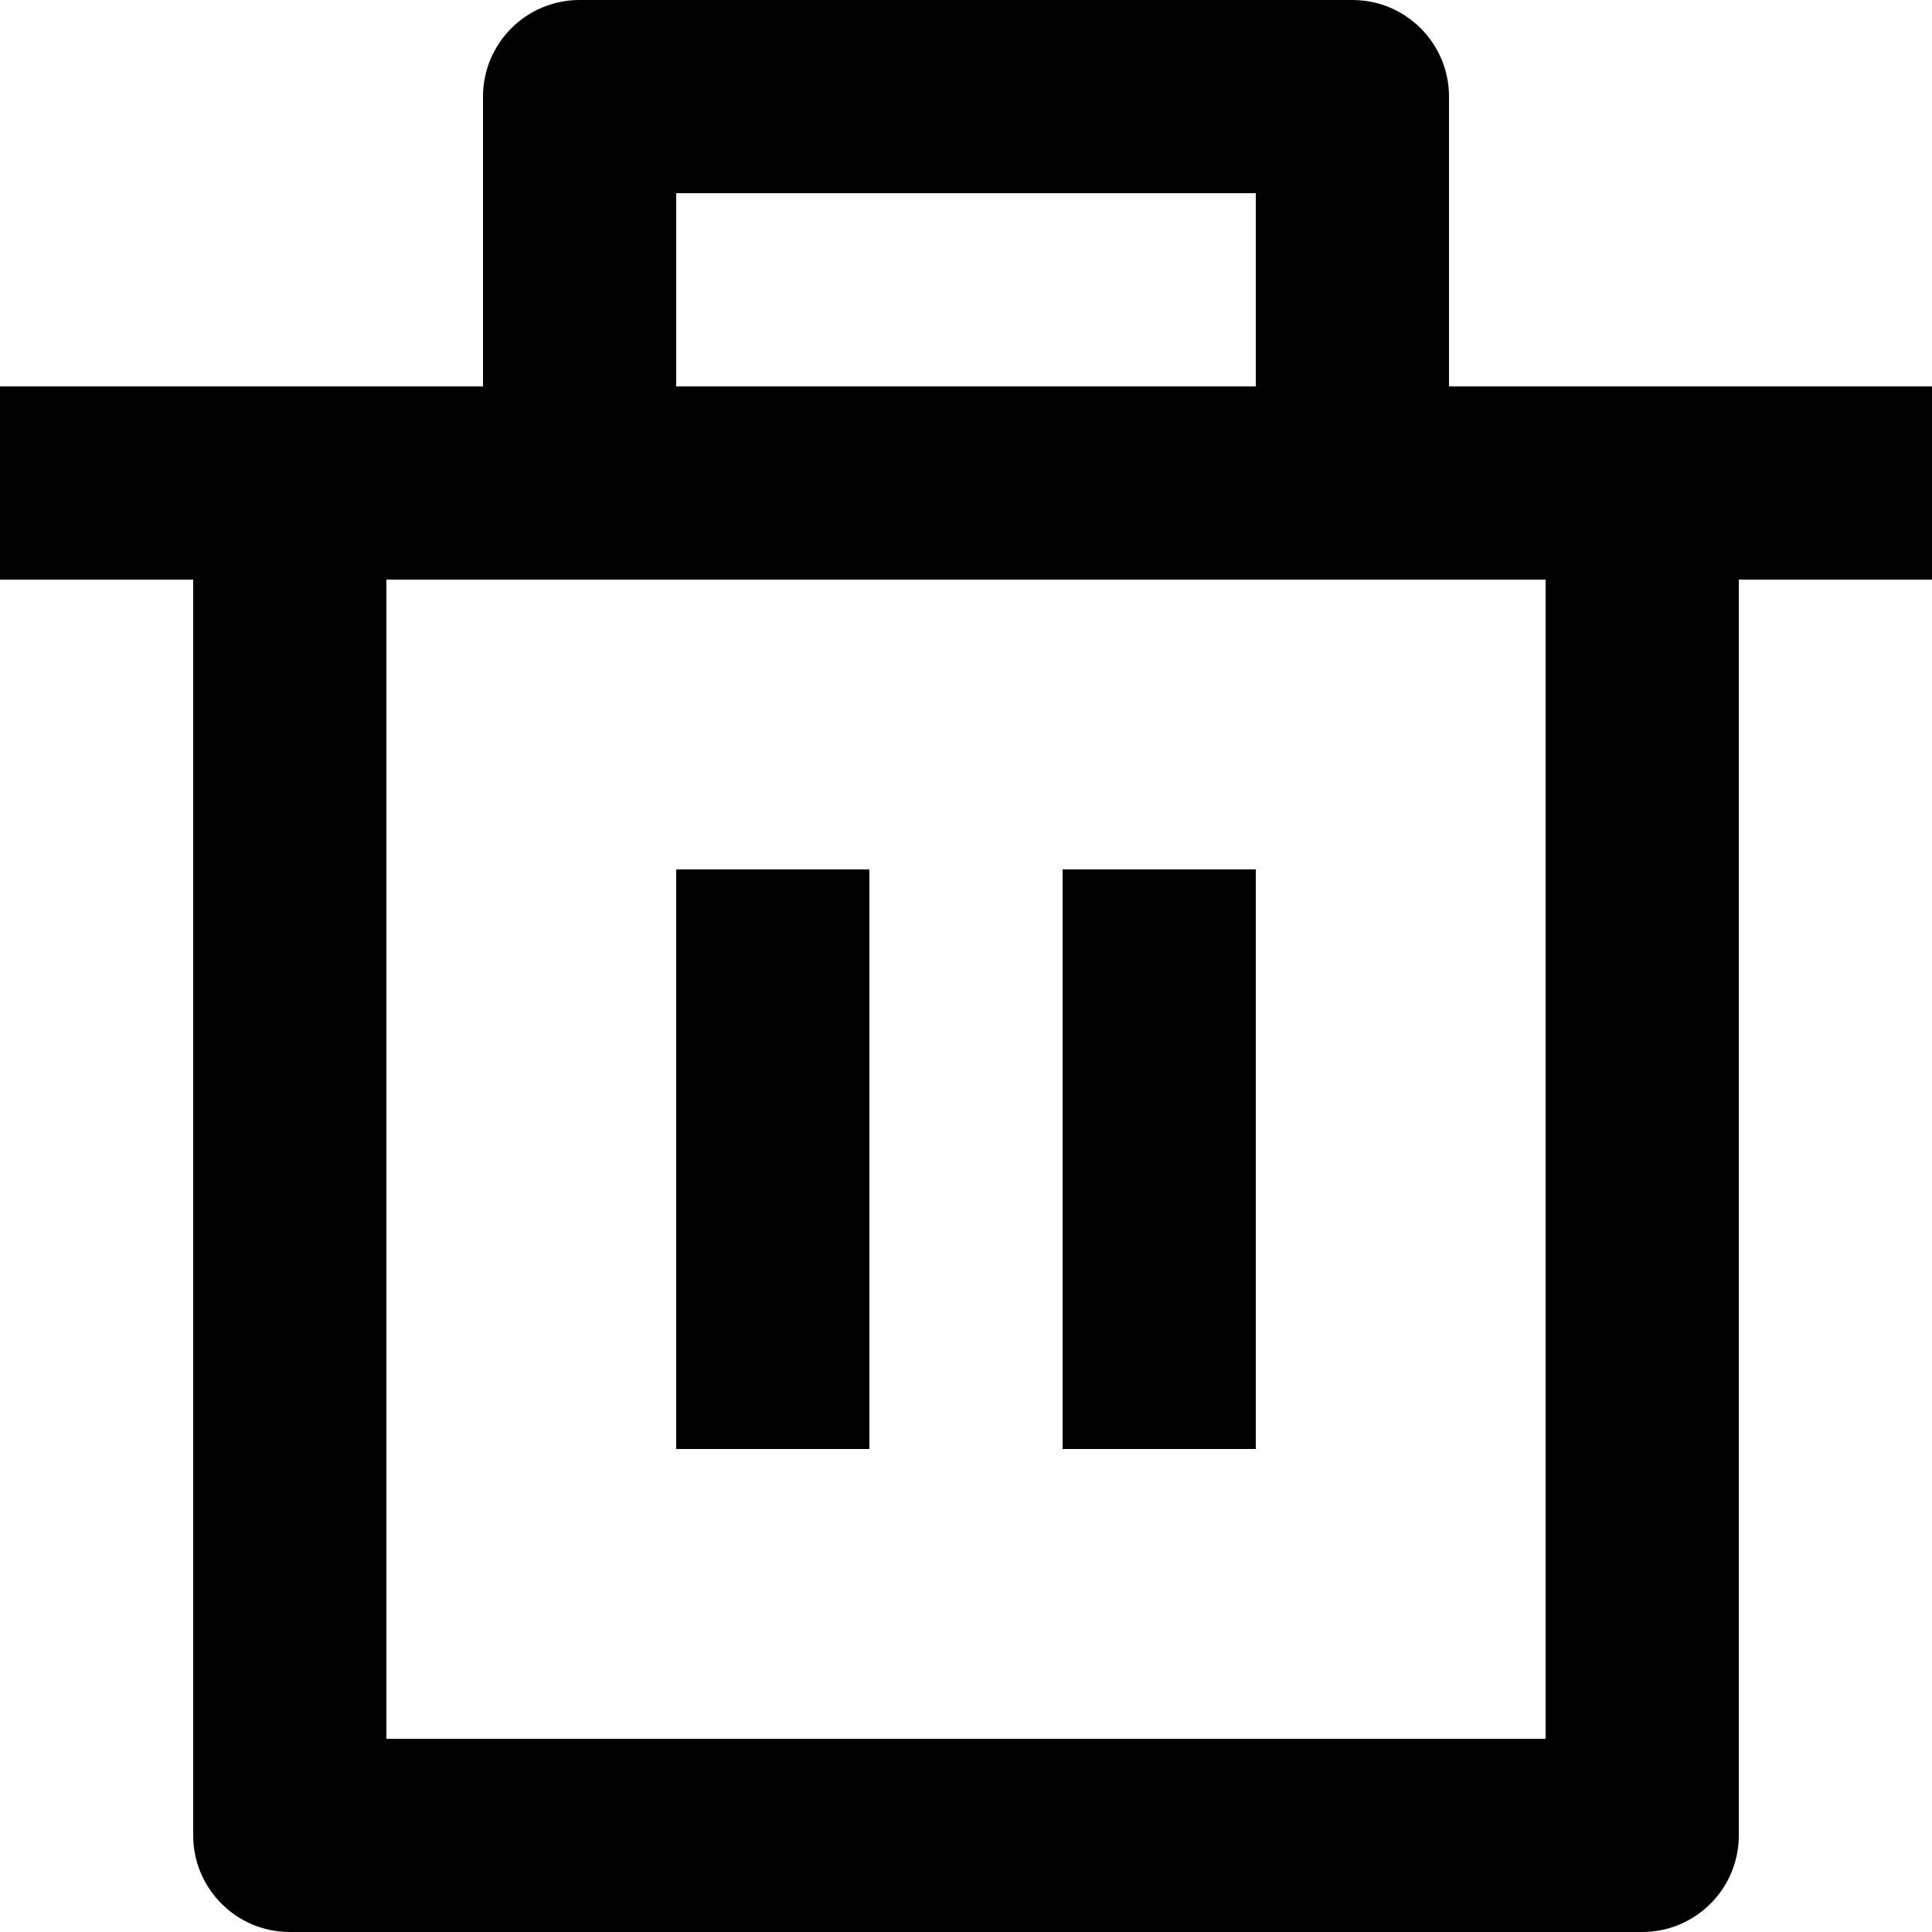 <svg width="20" height="20" viewBox="0 0 20 20" fill="none" xmlns="http://www.w3.org/2000/svg">
<path d="M15 4H20V6H18V19C18 19.552 17.552 20 17 20H3C2.448 20 2 19.552 2 19V6H0V4H5V1C5 0.448 5.448 0 6 0H14C14.552 0 15 0.448 15 1V4ZM16 6H4V18H16V6ZM7 9H9V15H7V9ZM11 9H13V15H11V9ZM7 2V4H13V2H7Z" fill="black"/>
</svg>
